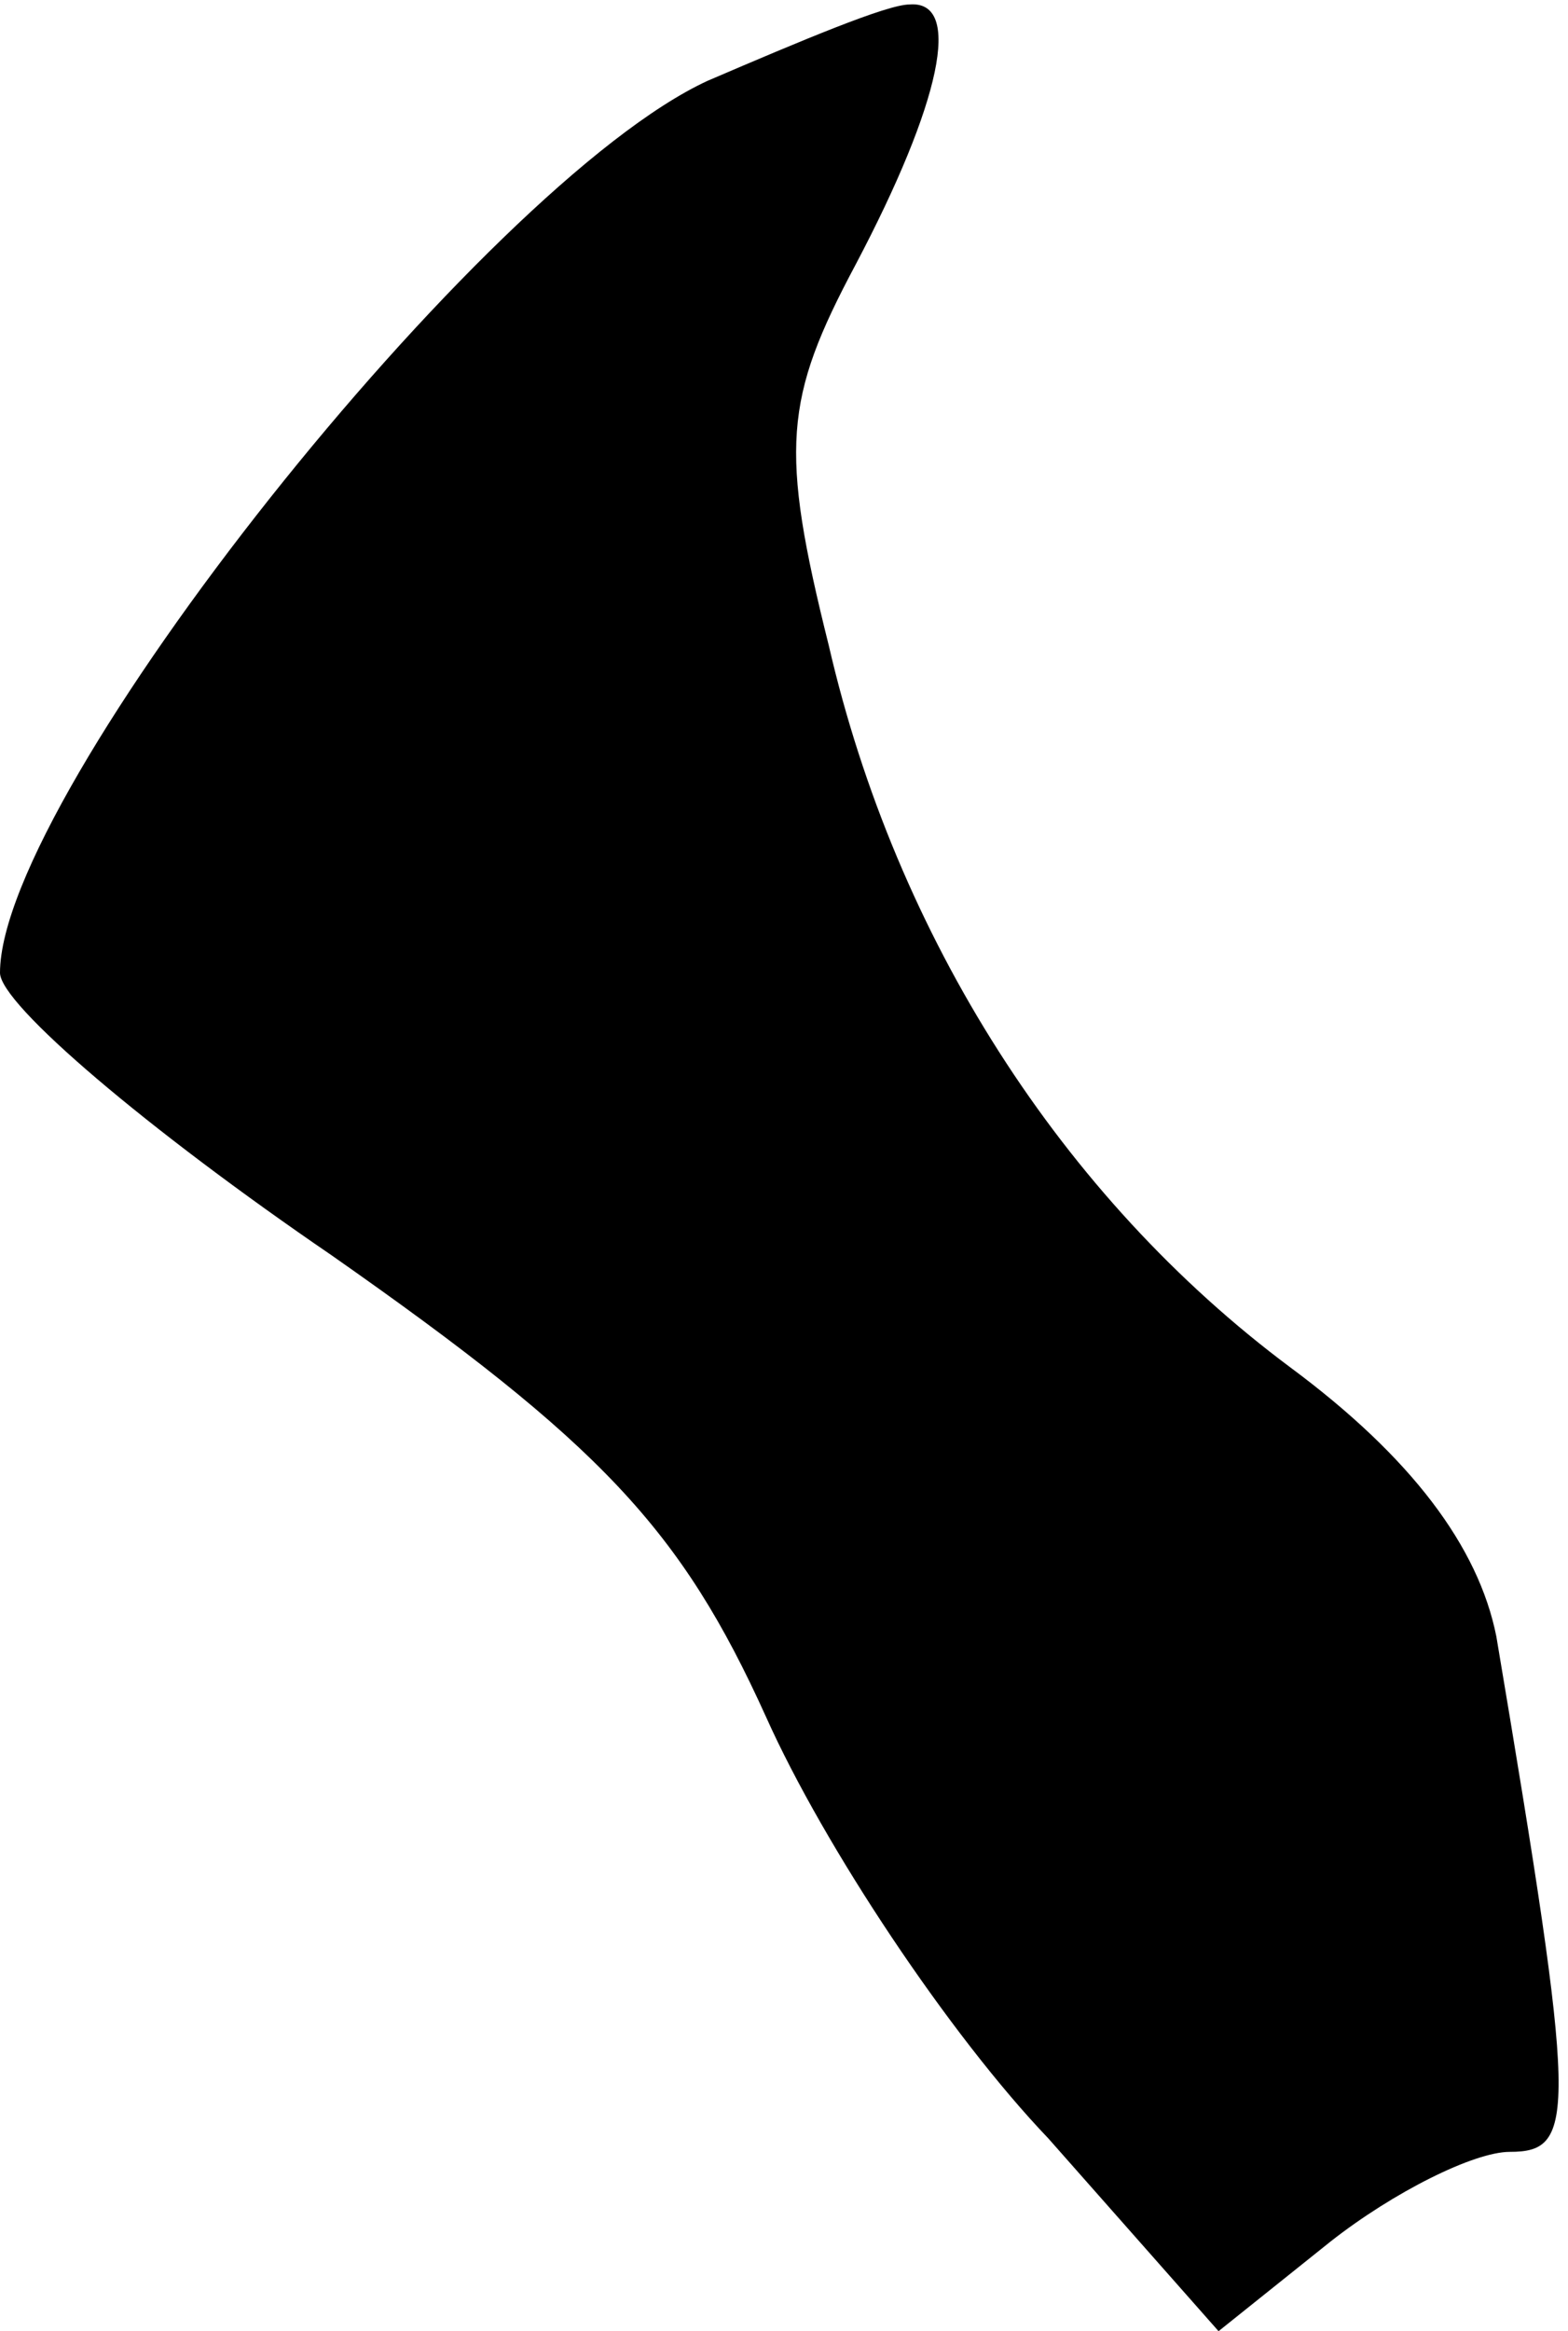 <?xml version="1.0" standalone="no"?>
<!DOCTYPE svg PUBLIC "-//W3C//DTD SVG 20010904//EN"
 "http://www.w3.org/TR/2001/REC-SVG-20010904/DTD/svg10.dtd">
<svg version="1.0" xmlns="http://www.w3.org/2000/svg"
 width="35pt" height="52pt" viewBox="0 0 35 52"
 preserveAspectRatio="xMidYMid meet">
<g transform="translate(0,52) scale(0.1,-0.1)"
fill="#000000" stroke="none">
<path fill="#000000" stroke="none" d="M158 502 c-50 -23 -158 -159 -158 -199
0 -7 33 -35 74 -63 60 -42 78 -61 97 -103 13 -29 41 -71 63 -94 l38 -43 25 20
c14 11 32 20 40 20 15 0 15 8 -3 115 -4 20 -19 40 -46 60 -51 38 -88 96 -103
161 -11 44 -10 55 6 85 19 36 24 59 12 58 -5 0 -24 -8 -45 -17z"/>
</g>
</svg>
